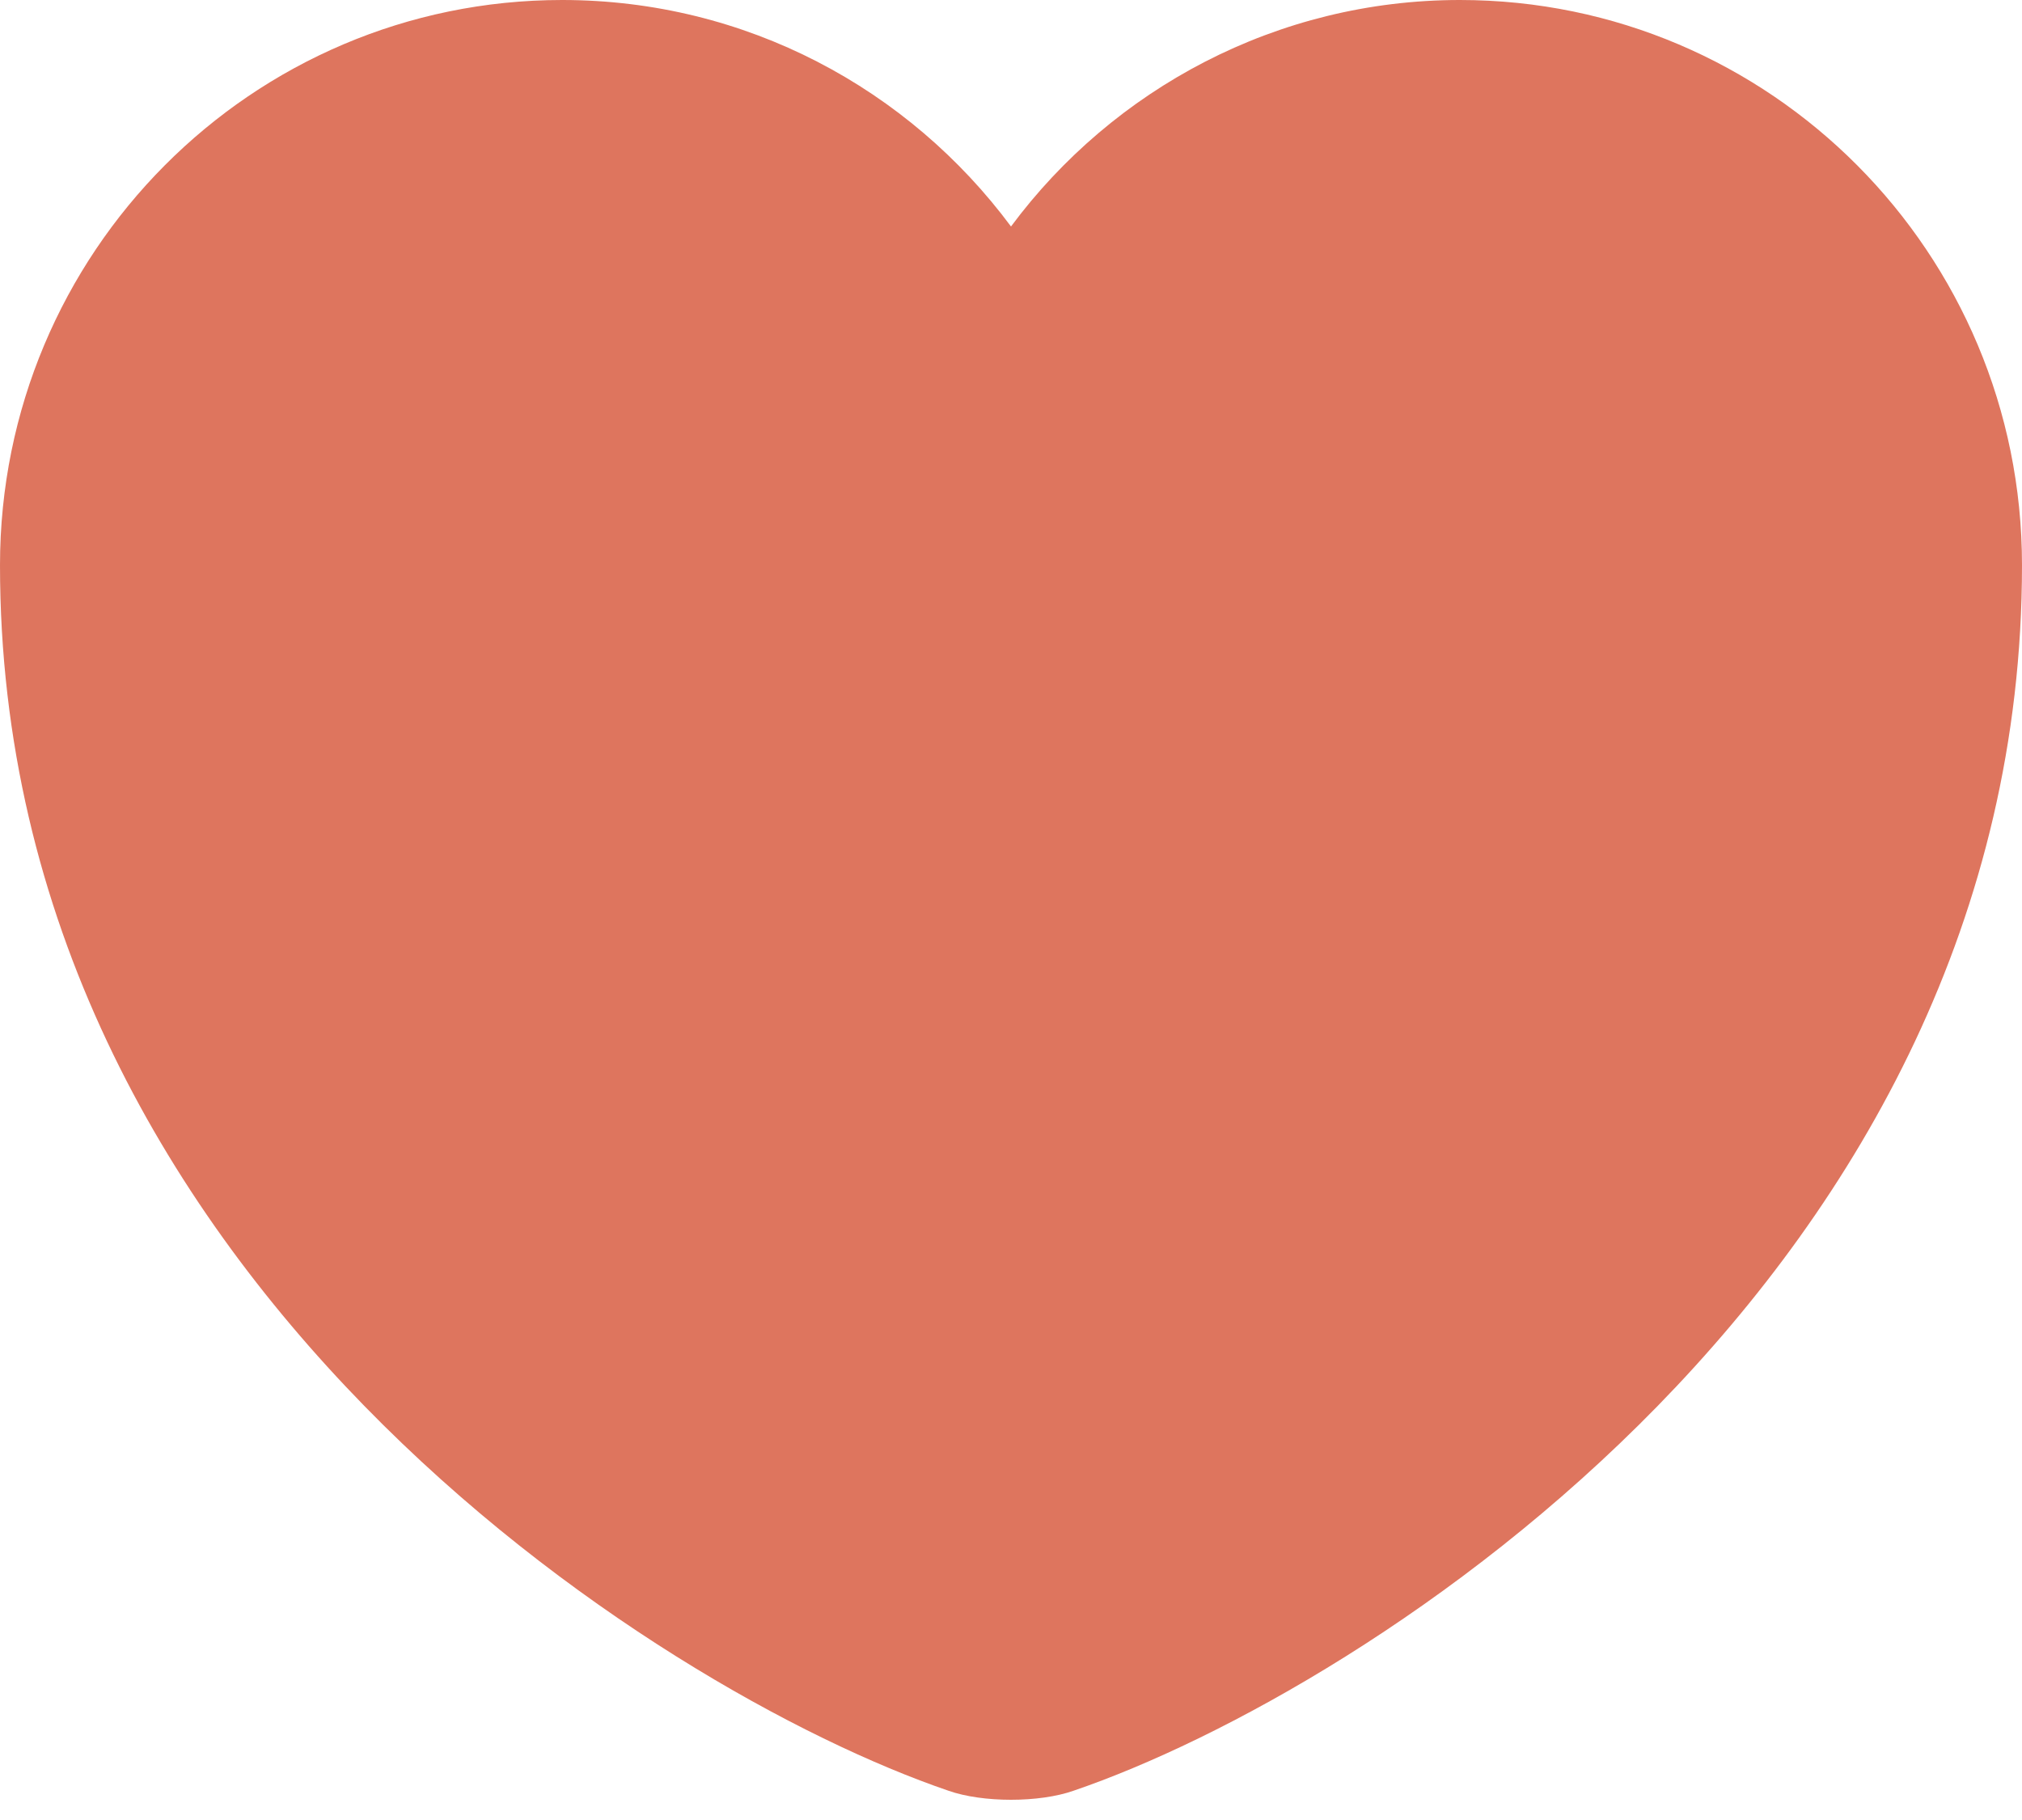 <svg width="20" height="18" viewBox="0 0 20 18" fill="none" xmlns="http://www.w3.org/2000/svg">
<path d="M10.62 17.71C10.28 17.83 9.72 17.83 9.38 17.71C6.48 16.72 0 12.59 0 5.59C0 2.5 2.49 0 5.56 0C7.38 0 8.99 0.88 10 2.24C11.01 0.88 12.63 0 14.44 0C17.51 0 20 2.5 20 5.59C20 12.59 13.52 16.72 10.62 17.71Z" fill="#DE755E"/>
</svg>
